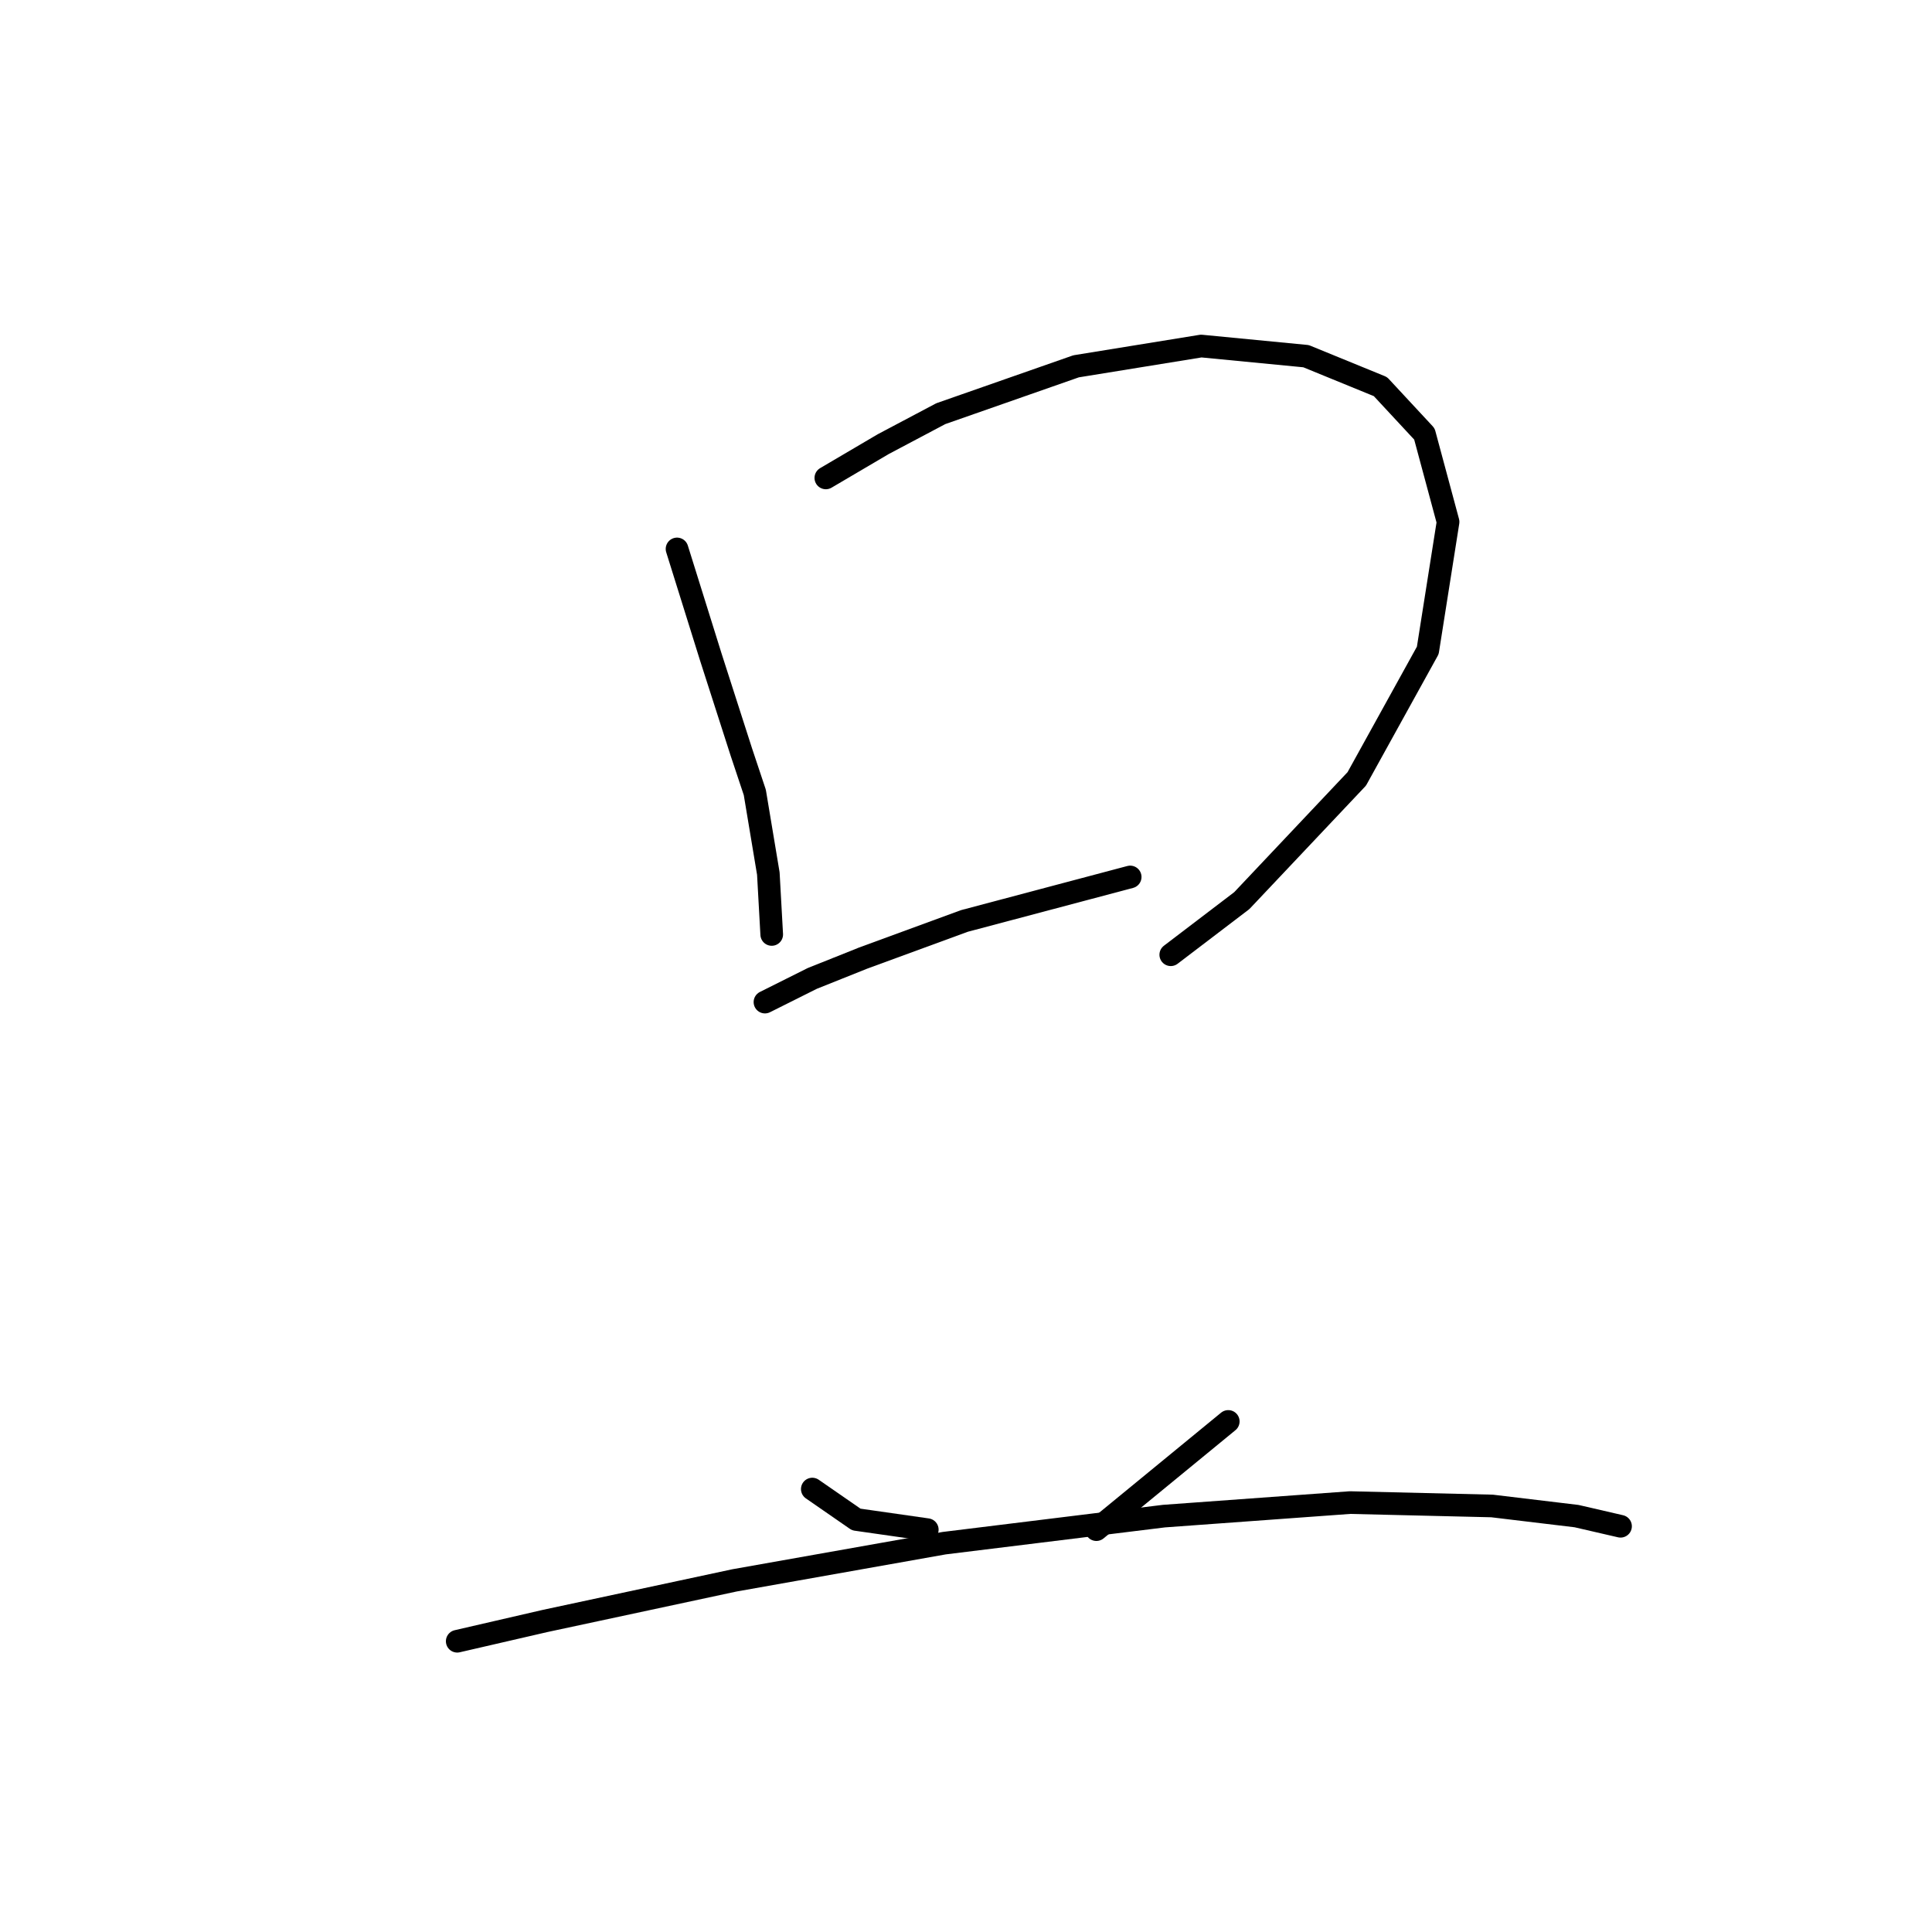 <?xml version="1.0" standalone="no"?>
    <svg width="256" height="256" xmlns="http://www.w3.org/2000/svg" version="1.1">
    <polyline stroke="black" stroke-width="3" stroke-linecap="round" fill="transparent" stroke-linejoin="round" points="89.71 72.737 91.951 79.906 94.191 87.076 98.224 99.623 100.017 105 101.809 115.754 102.257 123.82 102.257 123.82 " />
        <polyline stroke="black" stroke-width="3" stroke-linecap="round" fill="transparent" stroke-linejoin="round" points="109.427 63.326 117.045 58.845 124.662 54.813 142.586 48.539 159.166 45.851 173.057 47.195 182.915 51.228 188.741 57.501 191.877 69.152 189.189 86.18 179.779 103.207 164.543 119.339 155.133 126.509 155.133 126.509 " />
        <polyline stroke="black" stroke-width="3" stroke-linecap="round" fill="transparent" stroke-linejoin="round" points="101.361 132.782 107.634 129.645 114.356 126.957 127.799 122.028 149.756 116.202 149.756 116.202 " />
        <polyline stroke="black" stroke-width="3" stroke-linecap="round" fill="transparent" stroke-linejoin="round" points="107.634 197.309 113.46 201.341 122.87 202.686 122.87 202.686 " />
        <polyline stroke="black" stroke-width="3" stroke-linecap="round" fill="transparent" stroke-linejoin="round" points="162.751 188.347 145.275 202.686 145.275 202.686 " />
        <polyline stroke="black" stroke-width="3" stroke-linecap="round" fill="transparent" stroke-linejoin="round" points="60.584 217.473 72.234 214.785 97.328 209.407 125.11 204.478 154.237 200.893 178.882 199.101 197.703 199.549 208.905 200.893 214.73 202.238 214.73 202.238 " />
        </svg>